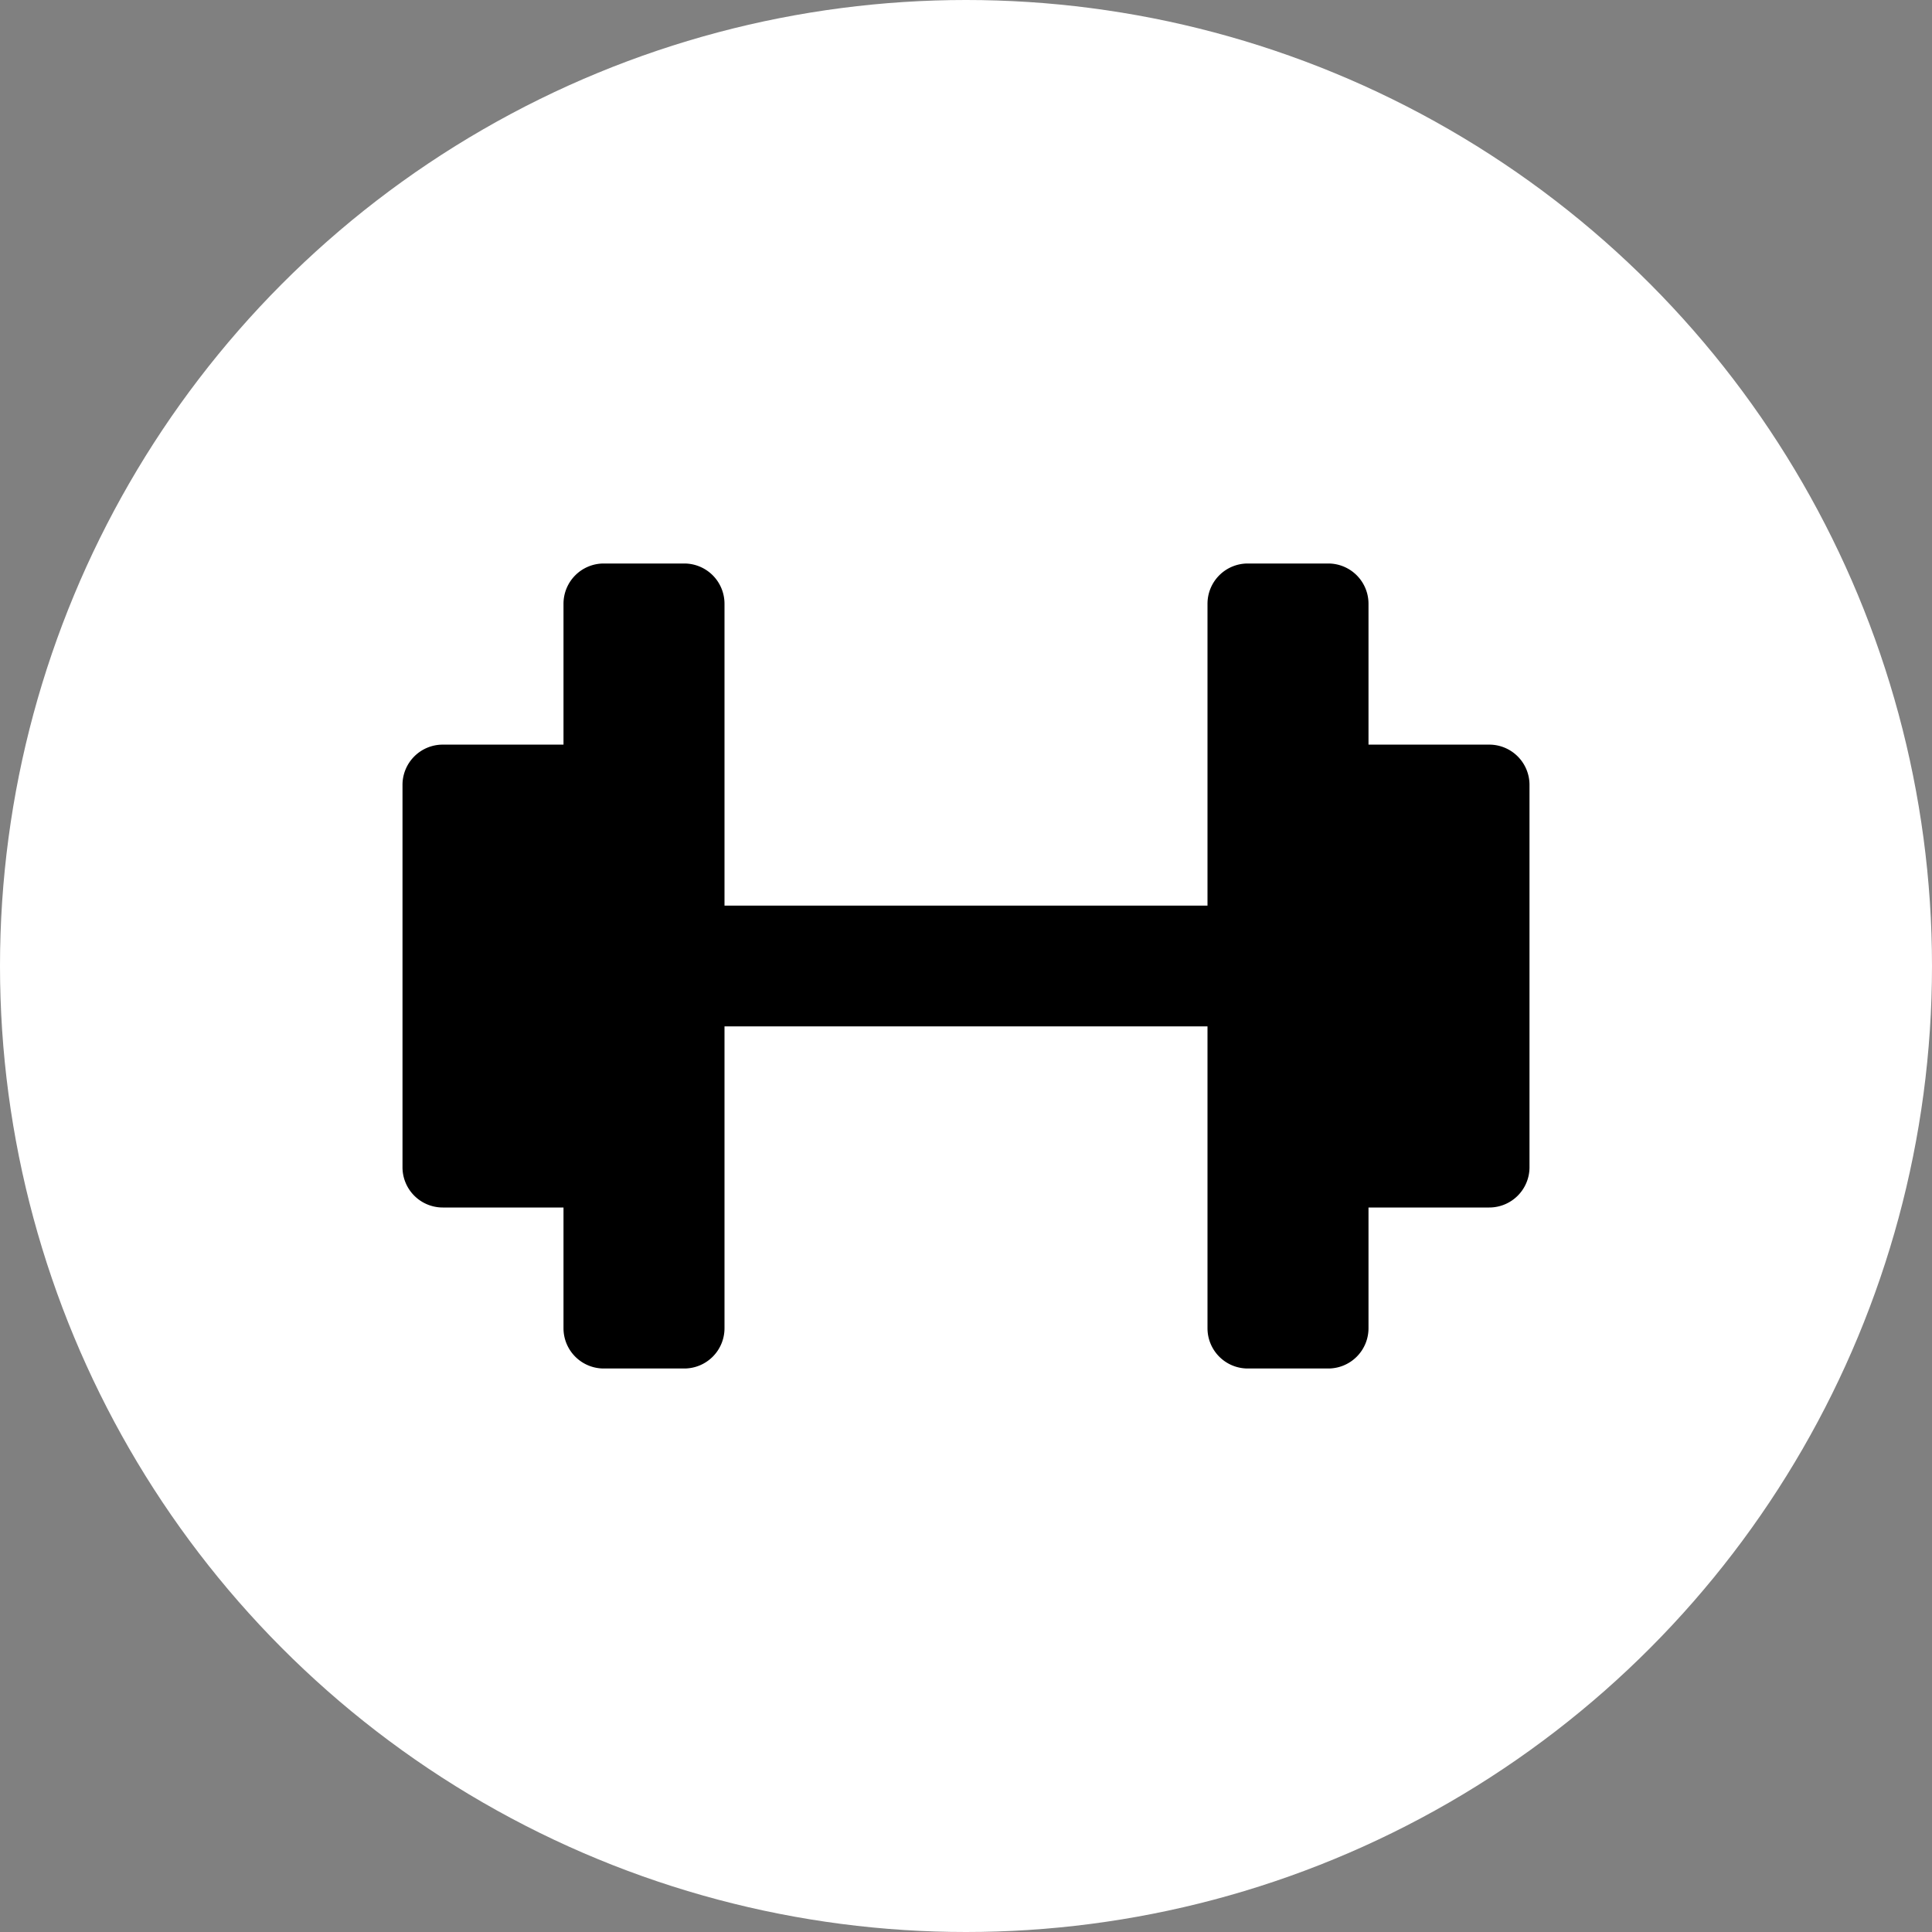 <svg data-name="Layer 1" xmlns="http://www.w3.org/2000/svg" width="24" height="24"><rect width="100%" height="100%" fill="#808080" stroke="none"/><circle cx="12" cy="12" r="12" fill="#fff"/><path d="M18.5 9.25H17V7.5a.5.5 0 0 0-.5-.5h-1a.5.5 0 0 0-.5.5v3.75H9V7.5a.5.5 0 0 0-.5-.5h-1a.5.5 0 0 0-.5.5v1.75H5.5a.5.5 0 0 0-.5.5v4.75a.5.5 0 0 0 .5.5H7v1.5a.5.5 0 0 0 .5.5h1a.5.5 0 0 0 .5-.5v-3.75h6v3.75a.5.5 0 0 0 .5.5h1a.5.5 0 0 0 .5-.5V15h1.5a.5.5 0 0 0 .5-.5V9.75a.5.5 0 0 0-.5-.5z"/></svg>